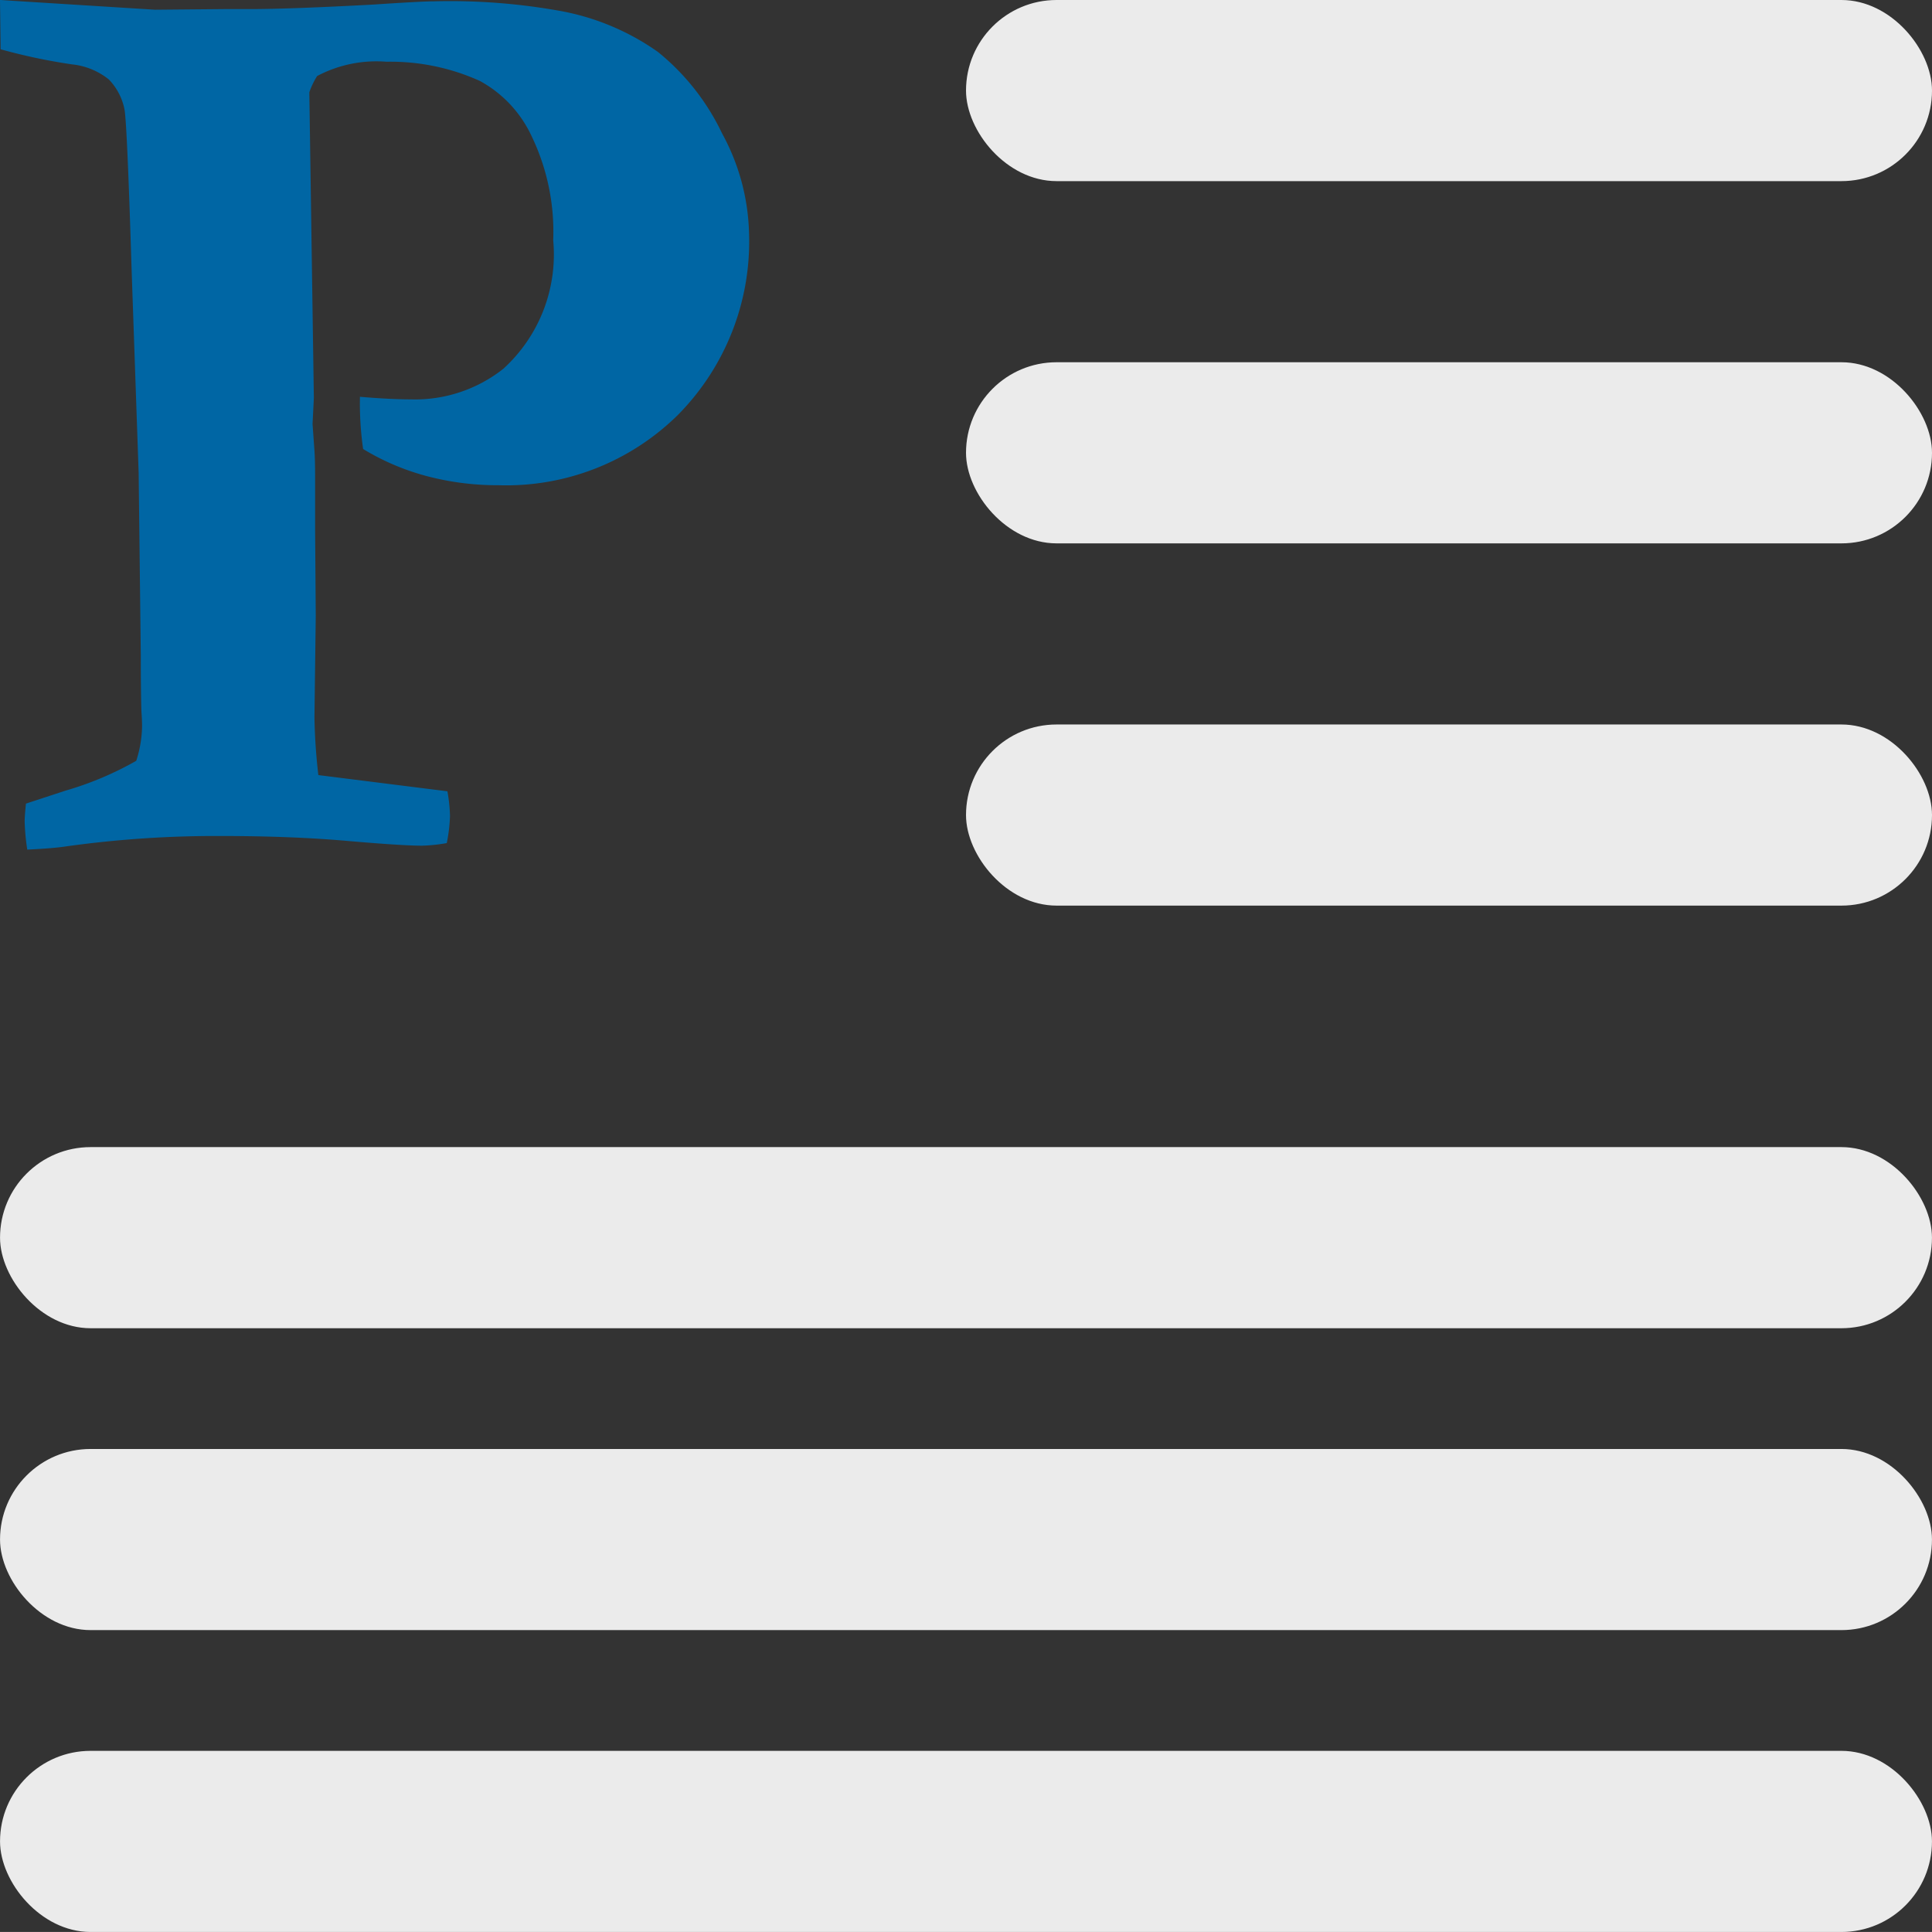 <svg xmlns="http://www.w3.org/2000/svg" width="64.001" height="64" viewBox="0 0 64.001 64">
  <rect x="0" y="0" width="64.001" height="64" fill="#333333" stroke="none"/>
  <g id="icon-builderparagraph" transform="translate(-1247.999 -384.855)">
    <rect id="box" width="64" height="64" transform="translate(1248 384.855)" fill="none"/>
    <path id="Path_11485" data-name="Path 11485" d="M-12.472-26.512l-.021-1.633,5.135.322,2.3-.021h.838q1.311,0,4.1-.15,1.59-.107,2-.107a20.571,20.571,0,0,1,4.082.3A8.122,8.122,0,0,1,9.3-26.426a7.738,7.738,0,0,1,2.127,2.7,7.231,7.231,0,0,1,.892,3.255,8.169,8.169,0,0,1-2.353,6.069,8.092,8.092,0,0,1-5.94,2.331,9.177,9.177,0,0,1-2.374-.3,8.025,8.025,0,0,1-2.116-.9A10.667,10.667,0,0,1-.569-15q.516.043.935.064t.741.021a4.716,4.716,0,0,0,3.072-1.012,5.118,5.118,0,0,0,1.654-4.262,7.294,7.294,0,0,0-.72-3.455,4,4,0,0,0-1.708-1.819A7.19,7.19,0,0,0,.312-26.1a4.2,4.2,0,0,0-2.3.474,2.618,2.618,0,0,0-.258.538l.15,10.128-.043.86.064.9q.021.3.021.882v1.763l.021,2.817-.043,3.355a18.968,18.968,0,0,0,.129,1.914l4.275.537a5.261,5.261,0,0,1,.086.816,5.31,5.31,0,0,1-.107.9,5.619,5.619,0,0,1-.816.086q-.666,0-2.514-.161T-5.231-.451a35.856,35.856,0,0,0-5.07.344q-.408.064-1.289.107a7.49,7.49,0,0,1-.086-.924q0-.193.043-.6l1.311-.43a10.762,10.762,0,0,0,2.342-.988,3.871,3.871,0,0,0,.193-1.139q0-.215-.021-.494-.021-.666-.021-1.869L-7.9-12.482l-.236-6.811q-.15-4.855-.236-5.242a1.969,1.969,0,0,0-.516-.978,2.328,2.328,0,0,0-1.225-.5A19.4,19.4,0,0,1-12.472-26.512Z" transform="translate(1260.492 413)" fill="#0066a4"/>
    <rect id="Rectangle_1273" data-name="Rectangle 1273" width="32" height="6" rx="3" transform="translate(1280 384.855)" fill="#ebebeb"/>
    <rect id="Rectangle_1274" data-name="Rectangle 1274" width="32" height="6" rx="3" transform="translate(1280 396.855)" fill="#ebebeb"/>
    <rect id="Rectangle_1275" data-name="Rectangle 1275" width="32" height="6" rx="3" transform="translate(1280 408.855)" fill="#ebebeb"/>
    <rect id="Rectangle_1276" data-name="Rectangle 1276" width="63.999" height="6" rx="3" transform="translate(1248 422.855)" fill="#ebebeb"/>
    <rect id="Rectangle_1277" data-name="Rectangle 1277" width="63.999" height="6" rx="3" transform="translate(1248 432.855)" fill="#ebebeb"/>
    <rect id="Rectangle_1278" data-name="Rectangle 1278" width="63.999" height="6" rx="3" transform="translate(1248 442.855)" fill="#ebebeb"/>
  </g>
</svg>
